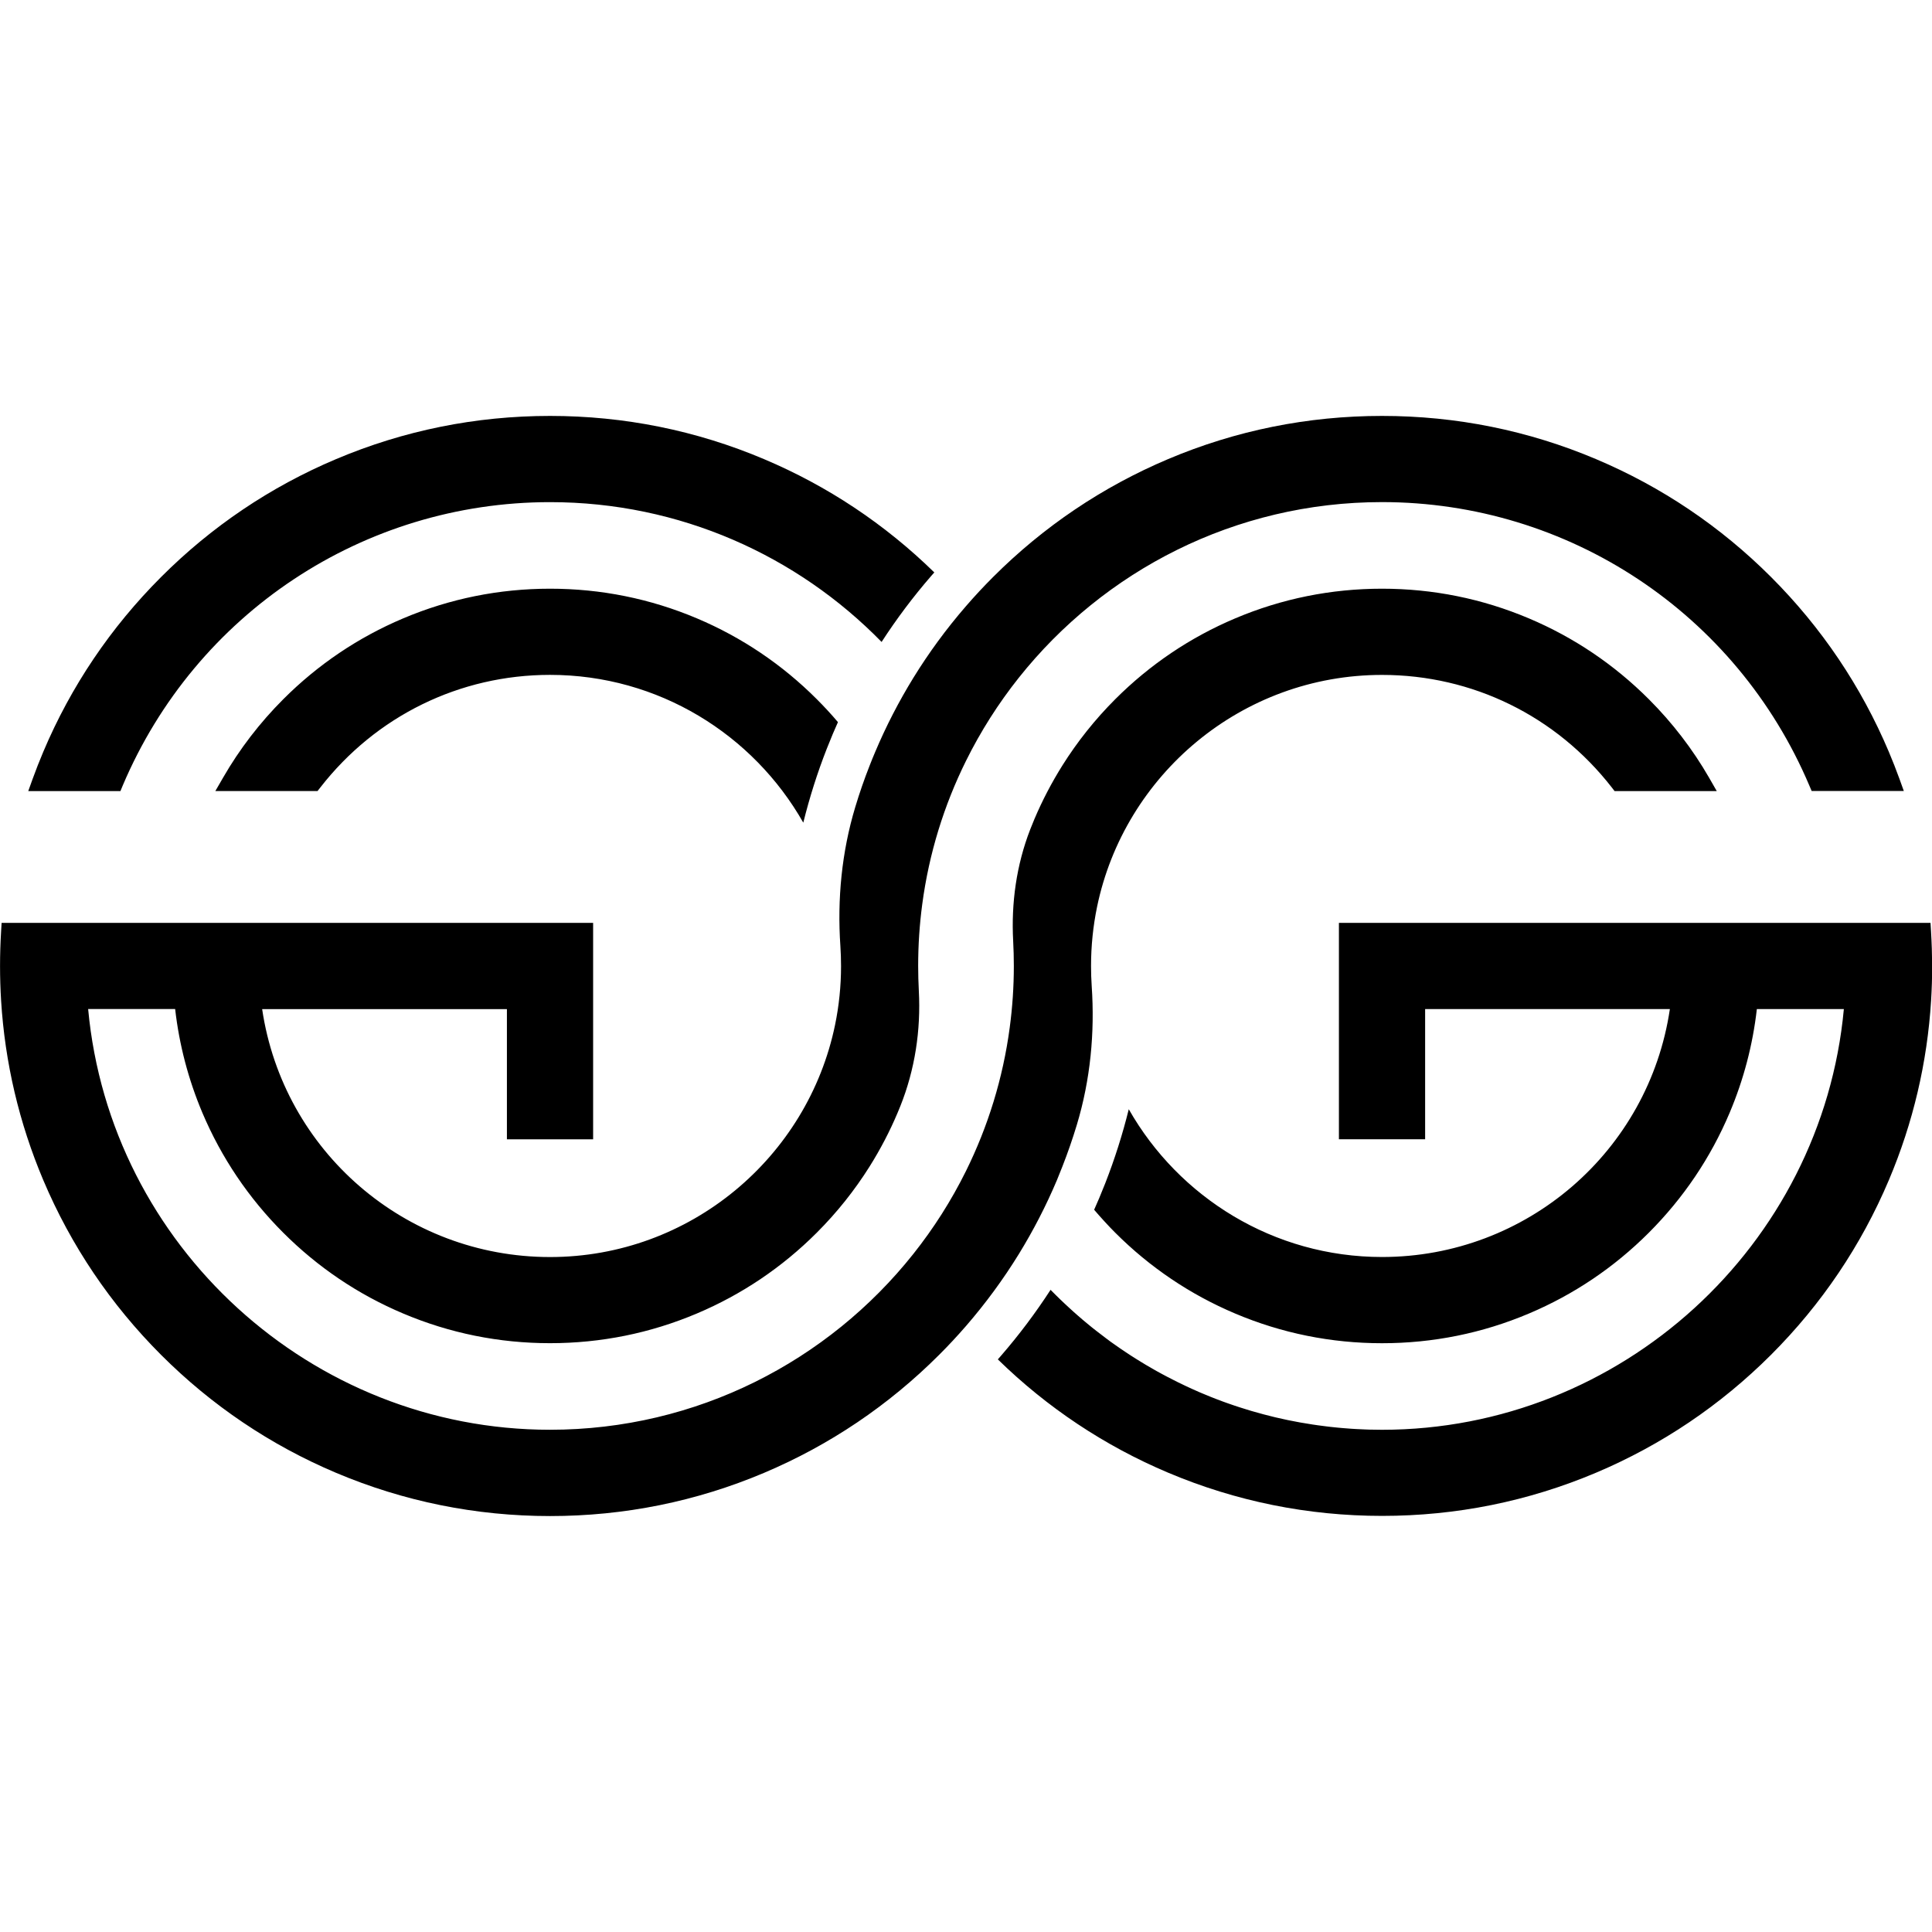 <svg xmlns="http://www.w3.org/2000/svg" xmlns:xlink="http://www.w3.org/1999/xlink" width="500" zoomAndPan="magnify" viewBox="0 0 375 375" height="500" preserveAspectRatio="xMidYMid meet" version="1.0"><defs><clipPath id="0a348c5cca"><path d="M 0 80.625 L 375 80.625 L 375 294.375 L 0 294.375 Z M 0 80.625 " clip-rule="nonzero"/></clipPath></defs><g clip-path="url(#0a348c5cca)"><path fill="#000000" d="M 242.93 273.887 C 243.387 274.027 243.852 274.156 244.32 274.277 C 243.852 274.156 243.387 274.027 242.93 273.887 Z M 249.941 275.648 C 250.172 275.695 250.406 275.738 250.645 275.785 C 250.406 275.738 250.18 275.695 249.941 275.648 Z M 241.926 273.59 C 242.262 273.691 242.59 273.797 242.93 273.895 C 242.59 273.789 242.254 273.691 241.926 273.59 Z M 240.625 273.176 C 241.055 273.316 241.488 273.453 241.926 273.582 C 241.488 273.453 241.055 273.324 240.625 273.176 Z M 247.594 275.129 C 248.375 275.312 249.152 275.488 249.941 275.648 C 249.152 275.488 248.375 275.312 247.594 275.129 Z M 246.922 274.961 C 247.148 275.012 247.371 275.074 247.594 275.129 C 247.363 275.074 247.141 275.012 246.922 274.961 Z M 245.246 274.539 C 245.797 274.684 246.355 274.82 246.914 274.961 C 246.363 274.82 245.805 274.684 245.246 274.539 Z M 244.312 274.285 C 244.625 274.371 244.934 274.461 245.246 274.547 C 244.938 274.453 244.625 274.371 244.312 274.285 Z M 233.82 270.668 C 234.238 270.844 234.66 271.02 235.082 271.188 C 234.66 271.02 234.238 270.844 233.82 270.668 Z M 233.82 270.668 C 233.504 270.539 233.191 270.41 232.879 270.277 C 233.191 270.41 233.504 270.539 233.82 270.668 Z M 236.09 271.57 C 235.754 271.441 235.418 271.32 235.09 271.18 C 235.418 271.32 235.754 271.449 236.09 271.57 Z M 237.328 272.047 C 236.918 271.891 236.504 271.738 236.09 271.578 C 236.496 271.73 236.91 271.891 237.328 272.047 Z M 238.348 272.414 C 238.758 272.559 239.18 272.703 239.602 272.848 C 239.18 272.703 238.766 272.559 238.348 272.414 Z M 238.348 272.414 C 238.004 272.289 237.664 272.168 237.32 272.047 C 237.664 272.168 238.012 272.289 238.348 272.414 Z M 239.602 272.84 C 239.945 272.957 240.281 273.07 240.625 273.176 C 240.281 273.07 239.945 272.957 239.602 272.84 Z M 253.27 276.266 C 253.766 276.352 254.262 276.434 254.766 276.512 C 254.262 276.434 253.766 276.352 253.27 276.266 Z M 265.727 277.484 C 265.453 277.477 265.184 277.461 264.91 277.453 C 265.184 277.461 265.461 277.477 265.727 277.484 Z M 263.219 277.375 C 263.777 277.406 264.344 277.43 264.91 277.453 C 264.352 277.43 263.785 277.406 263.219 277.375 Z M 252.344 276.105 C 251.777 276.008 251.211 275.891 250.645 275.777 C 251.211 275.898 251.777 276.008 252.344 276.105 Z M 212.371 234.812 C 212.953 235.5 213.559 236.176 214.164 236.84 C 213.559 236.176 212.953 235.5 212.371 234.812 Z M 265.727 277.484 C 266.57 277.508 267.41 277.52 268.25 277.52 C 267.41 277.52 266.57 277.508 265.727 277.484 Z M 260.727 277.207 C 261.23 277.254 261.742 277.285 262.246 277.324 C 261.742 277.285 261.238 277.246 260.727 277.207 Z M 214.574 237.289 C 214.438 237.145 214.301 236.992 214.164 236.84 C 214.301 236.992 214.438 237.137 214.574 237.289 Z M 262.254 277.316 C 262.578 277.336 262.898 277.359 263.219 277.375 C 262.898 277.359 262.578 277.336 262.254 277.316 Z M 232.879 270.277 C 232.379 270.062 231.891 269.844 231.402 269.621 C 231.891 269.844 232.379 270.062 232.879 270.277 Z M 260.727 277.207 C 260.391 277.176 260.043 277.148 259.707 277.117 C 260.051 277.148 260.391 277.176 260.727 277.207 Z M 255.77 276.648 C 255.434 276.605 255.105 276.559 254.773 276.504 C 255.098 276.559 255.434 276.605 255.77 276.648 Z M 253.27 276.266 C 252.961 276.215 252.648 276.168 252.344 276.113 C 252.648 276.168 252.961 276.215 253.27 276.266 Z M 258.246 276.965 C 258.738 277.016 259.227 277.07 259.715 277.117 C 259.219 277.062 258.73 277.016 258.246 276.965 Z M 255.77 276.648 C 256.25 276.719 256.742 276.781 257.23 276.84 C 256.734 276.789 256.25 276.719 255.77 276.648 Z M 258.246 276.965 C 257.902 276.926 257.566 276.887 257.223 276.84 C 257.566 276.887 257.902 276.926 258.246 276.965 Z M 216.473 239.273 C 215.82 238.621 215.195 237.965 214.574 237.289 C 215.195 237.957 215.828 238.621 216.473 239.273 Z M 209.16 255.348 C 209.48 255.625 209.801 255.906 210.125 256.184 C 209.801 255.906 209.48 255.633 209.16 255.348 Z M 207.418 253.789 C 207.73 254.078 208.043 254.363 208.355 254.645 C 208.043 254.363 207.73 254.078 207.418 253.789 Z M 210.941 256.863 C 210.668 256.633 210.398 256.41 210.125 256.184 C 210.391 256.41 210.668 256.633 210.941 256.863 Z M 209.16 255.348 C 208.891 255.121 208.625 254.883 208.363 254.645 C 208.625 254.883 208.891 255.121 209.16 255.348 Z M 214.652 259.77 C 214.016 259.297 213.383 258.812 212.762 258.324 C 213.383 258.812 214.008 259.297 214.652 259.77 Z M 211.93 257.676 C 212.203 257.895 212.48 258.109 212.762 258.332 C 212.48 258.109 212.203 257.895 211.93 257.676 Z M 210.941 256.863 C 211.27 257.129 211.602 257.406 211.93 257.676 C 211.594 257.406 211.27 257.129 210.941 256.863 Z M 204.969 251.457 C 204.664 251.148 204.355 250.852 204.059 250.547 C 204.355 250.852 204.664 251.156 204.969 251.457 Z M 212.371 234.812 Z M 215.531 260.426 C 215.234 260.215 214.941 259.992 214.652 259.77 C 214.941 259.992 215.234 260.215 215.531 260.426 Z M 205.719 252.191 C 206.023 252.488 206.34 252.777 206.645 253.07 C 206.332 252.777 206.023 252.488 205.719 252.191 Z M 205.719 252.191 C 205.465 251.945 205.223 251.699 204.969 251.457 C 205.223 251.699 205.465 251.945 205.719 252.191 Z M 207.418 253.789 C 207.156 253.551 206.895 253.305 206.645 253.07 C 206.902 253.312 207.156 253.551 207.418 253.789 Z M 231.402 269.621 C 231.004 269.438 230.605 269.262 230.207 269.07 C 230.605 269.262 231.004 269.445 231.402 269.621 Z M 225.527 266.715 C 225.176 266.523 224.824 266.332 224.473 266.141 C 224.824 266.332 225.176 266.523 225.527 266.715 Z M 226.547 267.258 C 226.199 267.082 225.863 266.891 225.527 266.715 C 225.863 266.898 226.199 267.082 226.547 267.258 Z M 223.441 265.551 C 223.785 265.75 224.121 265.941 224.465 266.141 C 224.129 265.941 223.785 265.742 223.441 265.551 Z M 223.441 265.551 C 223.102 265.359 222.766 265.16 222.43 264.961 C 222.766 265.152 223.102 265.352 223.441 265.551 Z M 226.547 267.258 C 226.918 267.457 227.301 267.648 227.684 267.84 C 227.301 267.648 226.918 267.457 226.547 267.258 Z M 230.207 269.078 C 229.688 268.832 229.16 268.59 228.648 268.328 C 229.16 268.582 229.688 268.832 230.207 269.078 Z M 227.684 267.84 C 228.004 268 228.328 268.168 228.648 268.328 C 228.32 268.168 228.004 268.008 227.684 267.84 Z M 220.426 263.73 C 220.746 263.938 221.078 264.137 221.406 264.336 C 221.078 264.137 220.754 263.938 220.426 263.73 Z M 221.406 264.344 C 221.75 264.551 222.086 264.758 222.43 264.961 C 222.086 264.758 221.75 264.551 221.406 264.344 Z M 218.461 262.453 C 218.125 262.23 217.781 262.004 217.449 261.773 C 217.789 262.012 218.125 262.23 218.461 262.453 Z M 216.535 261.133 C 216.84 261.344 217.145 261.566 217.449 261.773 C 217.137 261.566 216.84 261.344 216.535 261.133 Z M 219.41 263.082 C 219.094 262.875 218.773 262.668 218.461 262.453 C 218.773 262.668 219.086 262.875 219.41 263.082 Z M 215.531 260.426 C 215.859 260.664 216.195 260.902 216.535 261.133 C 216.195 260.895 215.859 260.664 215.531 260.426 Z M 220.426 263.73 C 220.082 263.516 219.746 263.305 219.41 263.082 C 219.746 263.305 220.09 263.516 220.426 263.73 Z M 106.766 114.266 C 96.883 114.266 87.289 116.203 78.258 120.027 C 69.539 123.711 61.707 128.988 54.992 135.711 C 50.426 140.277 46.496 145.395 43.305 150.934 L 41.797 153.543 L 61.629 153.543 L 62.16 152.867 C 72.965 138.965 89.227 130.992 106.766 130.992 C 127.812 130.992 146.199 142.566 155.918 159.676 C 157.129 154.797 158.648 149.992 160.484 145.312 C 160.883 144.301 161.266 143.355 161.656 142.43 C 161.977 141.672 162.305 140.914 162.645 140.164 C 161.344 138.625 159.973 137.145 158.535 135.707 C 151.812 128.98 143.98 123.703 135.262 120.02 C 126.238 116.203 116.645 114.266 106.766 114.266 Z M 23.816 152.484 C 37.98 119.062 70.535 97.465 106.766 97.465 C 131.957 97.465 154.766 107.863 171.117 124.602 C 174.031 120.109 177.258 115.812 180.754 111.781 C 180.953 111.551 181.152 111.328 181.352 111.109 C 171.754 101.73 160.648 94.336 148.316 89.125 C 135.156 83.551 121.172 80.73 106.766 80.73 C 92.355 80.73 78.371 83.551 65.203 89.125 C 52.492 94.496 41.07 102.191 31.273 111.996 C 21.469 121.801 13.766 133.219 8.398 145.93 C 7.672 147.645 6.977 149.418 6.324 151.215 L 5.484 153.551 L 23.375 153.551 Z M 374.809 180.754 L 374.711 179.125 L 259.883 179.125 L 259.883 221.129 L 276.617 221.129 L 276.617 195.859 L 324.121 195.859 C 320.031 223.434 296.344 243.984 268.25 243.984 C 247.211 243.984 228.816 232.41 219.094 215.301 C 217.887 220.18 216.363 224.977 214.531 229.664 C 214.117 230.707 213.742 231.641 213.367 232.527 C 213.047 233.289 212.711 234.047 212.371 234.812 C 212.953 235.5 213.559 236.176 214.164 236.84 C 214.301 236.992 214.438 237.137 214.574 237.289 C 215.195 237.957 215.828 238.621 216.473 239.273 C 223.195 245.996 231.027 251.273 239.746 254.957 C 248.777 258.781 258.371 260.719 268.25 260.719 C 278.133 260.719 287.723 258.781 296.758 254.957 C 305.477 251.273 313.309 245.996 320.031 239.273 C 326.746 232.551 332.031 224.727 335.719 215.996 C 338.441 209.559 340.215 202.789 341.004 195.859 L 357.891 195.859 C 353.637 241.805 314.617 277.52 268.25 277.52 C 267.41 277.52 266.57 277.508 265.727 277.484 C 265.453 277.477 265.184 277.461 264.91 277.453 C 264.344 277.43 263.777 277.406 263.219 277.375 C 262.898 277.359 262.578 277.336 262.254 277.316 C 261.742 277.285 261.238 277.246 260.734 277.199 C 260.398 277.168 260.051 277.141 259.715 277.109 C 259.227 277.062 258.738 277.008 258.246 276.957 C 257.902 276.918 257.566 276.879 257.223 276.832 C 256.734 276.773 256.25 276.711 255.762 276.641 C 255.426 276.598 255.098 276.551 254.766 276.496 C 254.262 276.422 253.766 276.336 253.27 276.25 C 252.961 276.199 252.648 276.152 252.344 276.098 C 251.777 276 251.211 275.883 250.645 275.77 C 250.414 275.723 250.18 275.68 249.941 275.633 C 249.152 275.473 248.375 275.297 247.594 275.113 C 247.363 275.059 247.141 274.996 246.922 274.945 C 246.363 274.805 245.805 274.668 245.254 274.523 C 244.938 274.438 244.633 274.355 244.32 274.262 C 243.852 274.133 243.395 274.004 242.93 273.875 C 242.59 273.773 242.262 273.676 241.926 273.566 C 241.488 273.438 241.062 273.301 240.625 273.16 C 240.281 273.055 239.945 272.941 239.602 272.824 C 239.18 272.688 238.766 272.543 238.348 272.391 C 238.004 272.266 237.664 272.145 237.32 272.023 C 236.91 271.871 236.496 271.715 236.082 271.555 C 235.746 271.426 235.41 271.305 235.082 271.164 C 234.66 270.996 234.238 270.82 233.82 270.645 C 233.504 270.516 233.191 270.387 232.879 270.254 C 232.379 270.043 231.891 269.82 231.402 269.598 C 231.004 269.414 230.605 269.238 230.207 269.047 C 229.688 268.801 229.16 268.559 228.648 268.297 C 228.328 268.137 228.004 267.977 227.684 267.809 C 227.301 267.617 226.918 267.426 226.547 267.227 C 226.199 267.051 225.863 266.859 225.527 266.684 C 225.176 266.492 224.824 266.301 224.473 266.109 C 224.129 265.918 223.785 265.719 223.449 265.52 C 223.109 265.328 222.773 265.133 222.438 264.934 C 222.094 264.727 221.75 264.52 221.414 264.312 C 221.086 264.113 220.762 263.906 220.434 263.707 C 220.09 263.496 219.754 263.281 219.418 263.059 C 219.102 262.852 218.781 262.645 218.469 262.43 C 218.133 262.211 217.789 261.98 217.457 261.75 C 217.152 261.535 216.848 261.32 216.539 261.109 C 216.203 260.871 215.867 260.641 215.539 260.406 C 215.242 260.191 214.949 259.969 214.66 259.746 C 214.023 259.273 213.391 258.789 212.77 258.301 C 212.496 258.086 212.211 257.863 211.938 257.645 C 211.609 257.375 211.277 257.102 210.949 256.832 C 210.676 256.602 210.406 256.383 210.133 256.152 C 209.809 255.875 209.488 255.602 209.168 255.316 C 208.898 255.09 208.633 254.852 208.371 254.613 C 208.059 254.332 207.738 254.047 207.434 253.758 C 207.172 253.52 206.91 253.277 206.66 253.039 C 206.344 252.75 206.039 252.449 205.734 252.16 C 205.48 251.914 205.238 251.672 204.984 251.426 C 204.68 251.121 204.371 250.82 204.074 250.516 C 204.02 250.461 203.969 250.406 203.914 250.355 C 201.008 254.836 197.773 259.141 194.277 263.172 C 194.078 263.402 193.879 263.625 193.68 263.855 C 203.277 273.23 214.383 280.625 226.707 285.836 C 239.875 291.402 253.855 294.234 268.266 294.234 C 282.676 294.234 296.656 291.41 309.828 285.836 C 322.539 280.457 333.957 272.758 343.766 262.957 C 353.57 253.152 361.262 241.742 366.641 229.023 C 371.328 217.941 374.082 206.223 374.824 194.199 C 374.961 191.973 375.031 189.711 375.031 187.469 C 375.016 185.266 374.945 182.996 374.809 180.754 Z M 206.215 226.406 C 207.262 223.738 208.195 221.039 209.016 218.316 C 211.645 209.598 212.52 200.465 211.898 191.379 C 211.812 190.094 211.77 188.801 211.77 187.492 C 211.77 183.578 212.172 179.754 212.93 176.059 C 218.23 150.367 241.023 131 268.258 131 C 285.797 131 302.059 138.973 312.871 152.875 L 313.391 153.551 L 333.223 153.551 L 331.727 150.941 C 328.535 145.402 324.605 140.285 320.039 135.719 C 313.309 128.988 305.477 123.711 296.758 120.027 C 287.723 116.203 278.133 114.266 268.25 114.266 C 258.371 114.266 248.777 116.203 239.746 120.027 C 231.027 123.711 223.195 128.988 216.473 135.711 C 212.547 139.637 209.121 143.941 206.207 148.578 C 204.137 151.883 202.316 155.355 200.777 158.988 C 200.496 159.652 200.227 160.324 199.961 161 C 197.289 167.883 196.258 175.277 196.656 182.652 C 196.738 184.25 196.785 185.863 196.785 187.484 C 196.785 191.539 196.512 195.523 195.988 199.438 C 194.676 209.312 191.754 218.684 187.5 227.285 C 184.656 233.031 181.219 238.43 177.266 243.402 C 160.762 264.176 135.285 277.516 106.75 277.516 C 60.375 277.516 21.363 241.797 17.109 195.852 L 33.996 195.852 C 34.785 202.781 36.559 209.543 39.281 215.988 C 42.977 224.711 48.254 232.543 54.977 239.266 C 61.699 245.988 69.523 251.266 78.25 254.949 C 87.285 258.773 96.875 260.711 106.758 260.711 C 116.637 260.711 126.23 258.773 135.262 254.949 C 143.98 251.266 151.812 245.988 158.535 239.266 C 162.461 235.34 165.887 231.035 168.801 226.398 C 170.871 223.094 172.691 219.625 174.223 215.988 C 174.406 215.555 174.582 215.125 174.758 214.691 C 177.594 207.594 178.75 199.953 178.344 192.32 C 178.262 190.719 178.215 189.105 178.215 187.484 C 178.215 183.43 178.484 179.438 179.004 175.531 C 180.316 165.656 183.238 156.285 187.5 147.684 C 190.344 141.938 193.781 136.539 197.734 131.566 C 214.238 110.793 239.715 97.457 268.242 97.457 C 304.465 97.457 337.027 119.055 351.191 152.477 L 351.641 153.535 L 369.531 153.535 L 368.691 151.199 C 368.039 149.41 367.344 147.629 366.617 145.914 C 361.242 133.203 353.547 121.785 343.742 111.98 C 333.945 102.191 322.523 94.496 309.812 89.125 C 296.641 83.551 282.66 80.73 268.25 80.73 C 253.844 80.73 239.859 83.551 226.691 89.125 C 213.98 94.504 202.559 102.199 192.754 112.004 C 190.934 113.824 189.184 115.703 187.508 117.641 C 183.707 122.023 180.297 126.672 177.273 131.582 C 174.461 136.156 171.988 140.945 169.879 145.938 C 169.504 146.816 169.145 147.699 168.801 148.586 C 167.75 151.246 166.82 153.945 166 156.668 C 163.371 165.387 162.496 174.527 163.117 183.613 C 163.199 184.898 163.246 186.191 163.246 187.5 C 163.246 191.414 162.848 195.238 162.086 198.926 C 156.785 224.617 133.992 243.992 106.758 243.992 C 78.664 243.992 54.977 223.441 50.883 195.867 L 98.391 195.867 L 98.391 221.137 L 115.125 221.137 L 115.125 179.133 L 0.312 179.133 L 0.215 180.762 C 0.078 183.004 0.008 185.273 0.008 187.5 C 0.008 189.75 0.078 192.012 0.215 194.23 C 0.957 206.254 3.711 217.973 8.398 229.055 C 13.773 241.766 21.477 253.184 31.273 262.988 C 41.078 272.793 52.492 280.488 65.211 285.867 C 78.379 291.434 92.371 294.266 106.77 294.266 C 121.18 294.266 135.164 291.441 148.332 285.867 C 161.043 280.488 172.465 272.785 182.27 262.988 C 184.098 261.168 185.84 259.289 187.523 257.352 C 191.316 252.969 194.734 248.32 197.758 243.41 C 200.57 238.836 203.043 234.047 205.152 229.055 C 205.504 228.176 205.863 227.285 206.215 226.406 Z M 206.215 226.406 " fill-opacity="1" fill-rule="nonzero"/></g></svg>